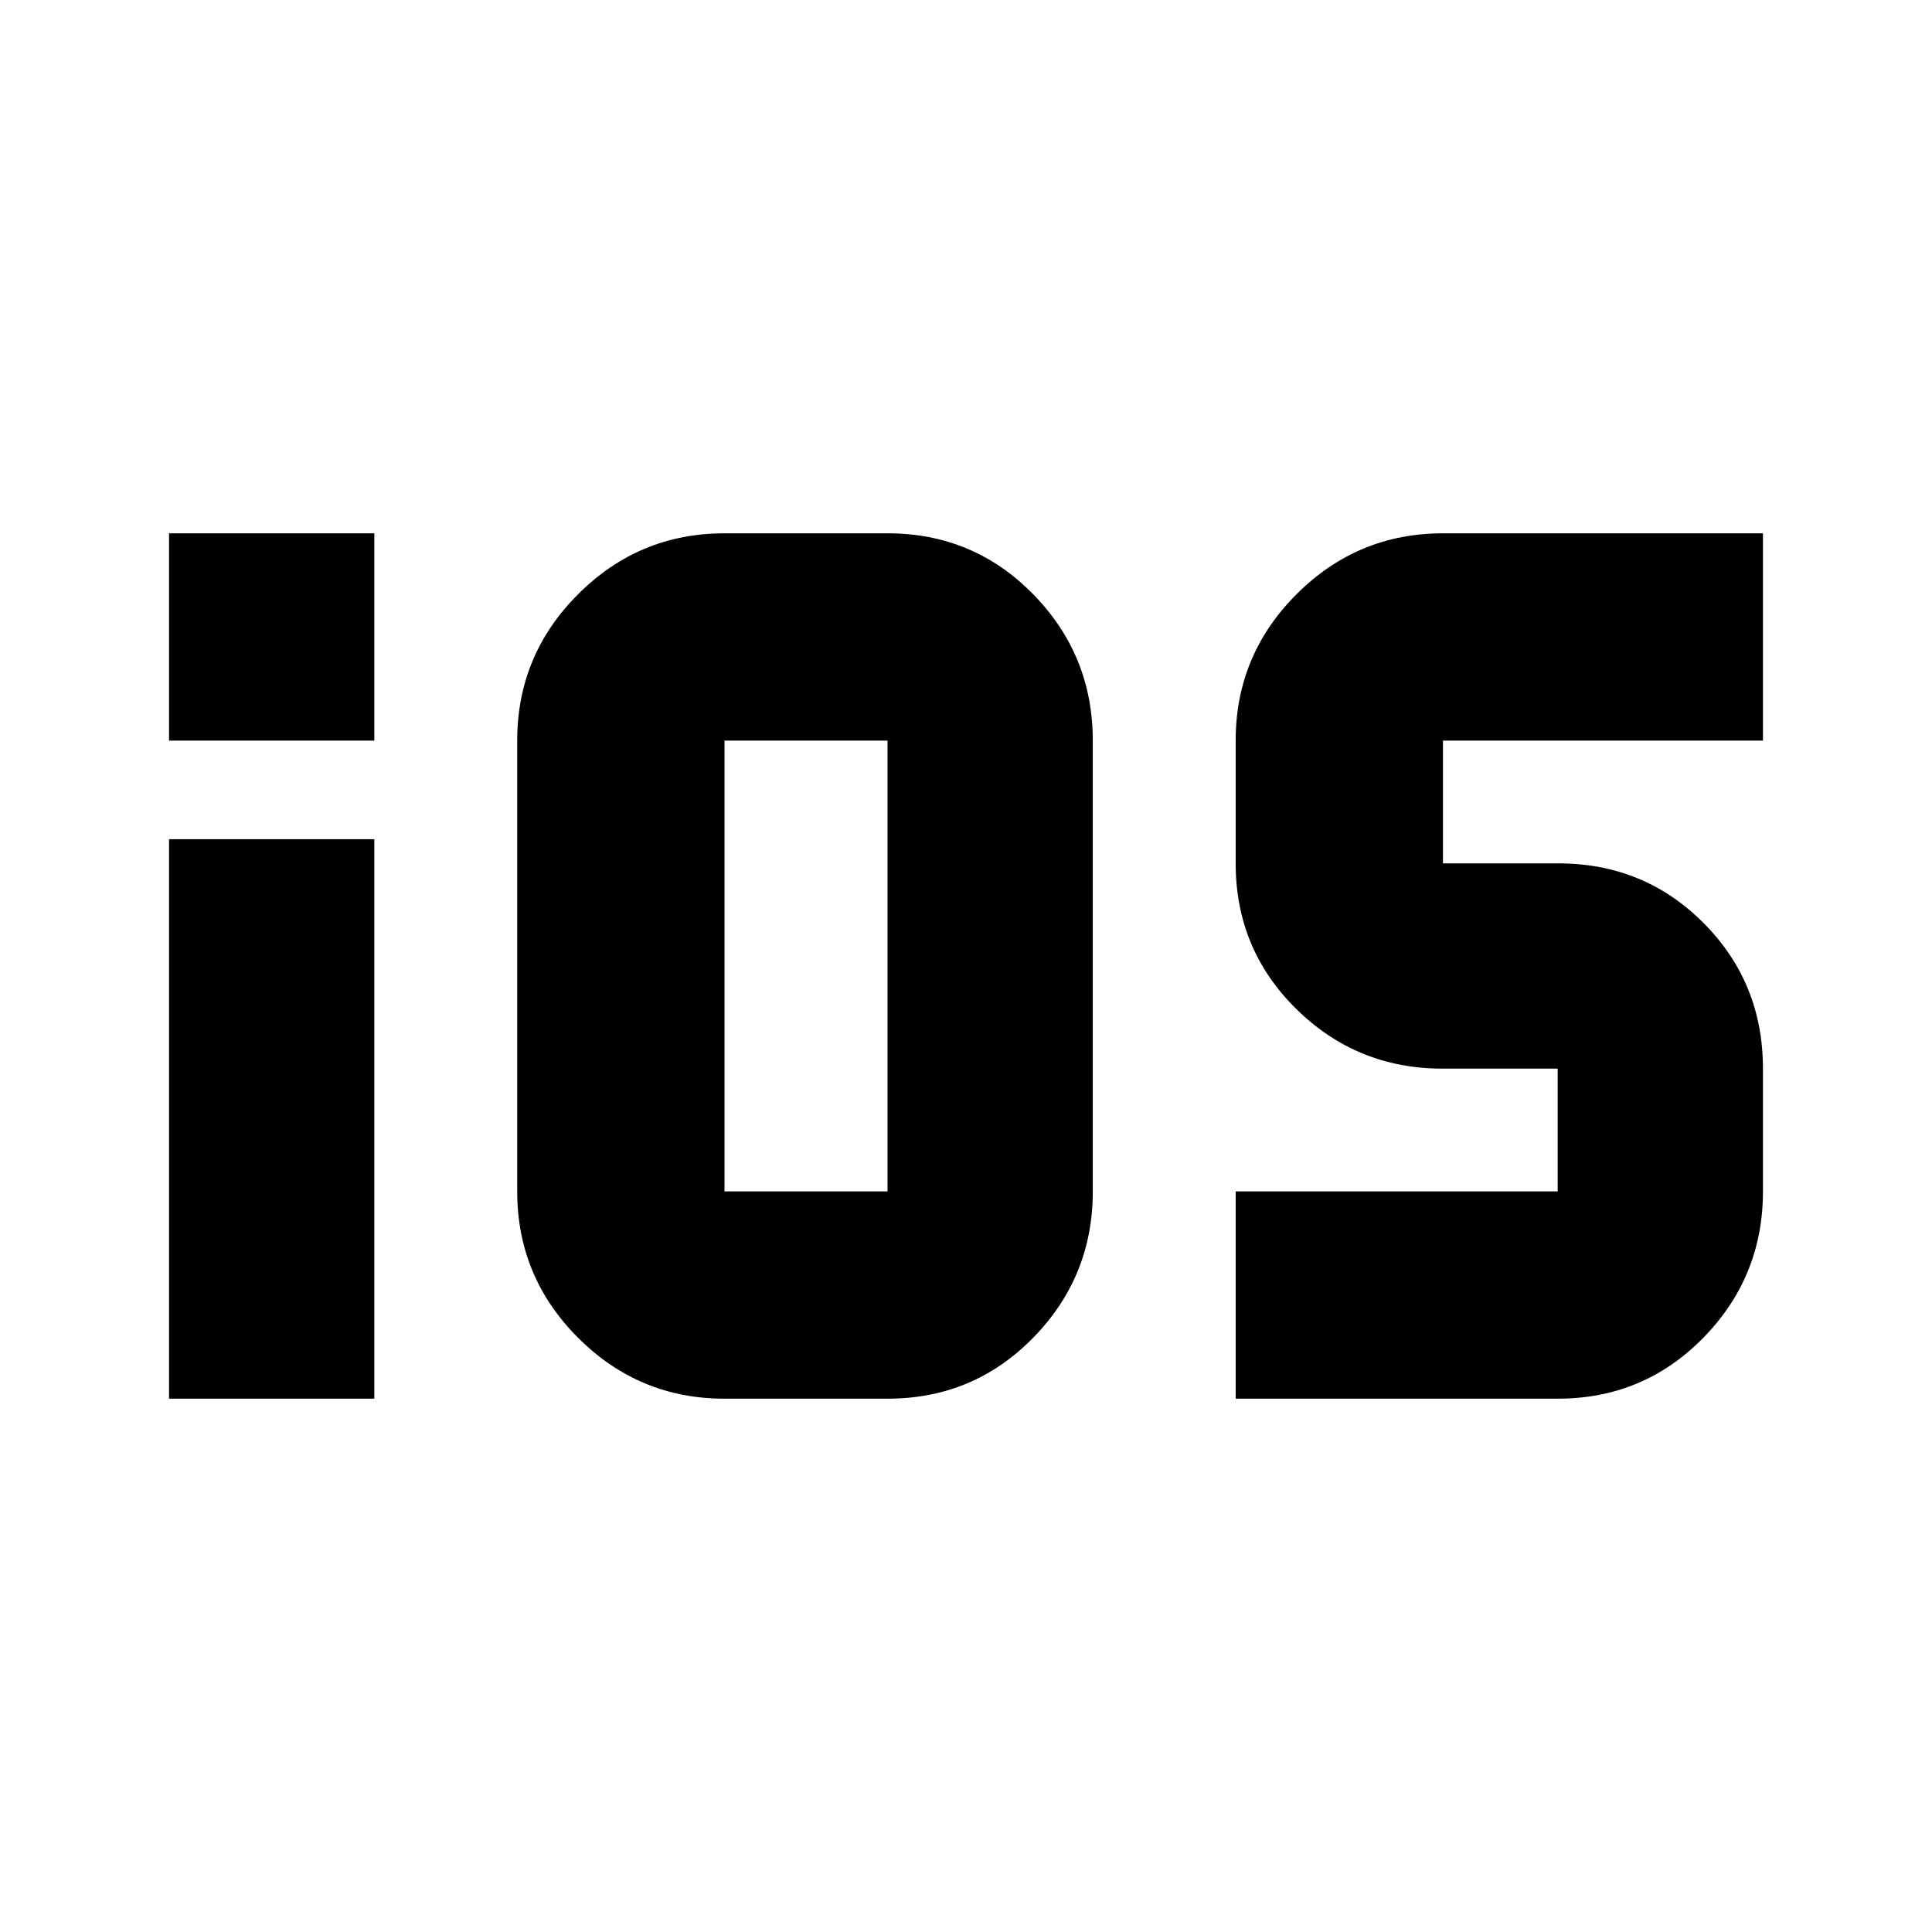 <svg xmlns="http://www.w3.org/2000/svg" height="20" viewBox="0 -960 960 960" width="20"><path d="M84-592v-103h102v103H84Zm0 327v-278h102v278H84Zm357 0h-81q-42.488 0-72.744-30.256T257-368v-224q0-42.487 30.256-72.744Q317.512-695 360-695h81q42.7 0 72.35 30.256Q543-634.487 543-592v224q0 42.488-29.65 72.744T441-265Zm-81-103h81v-224h-81v224Zm254 103v-103h160v-61h-57.212q-42.575 0-72.682-29.65Q614-488.3 614-531v-61q0-42.487 30.256-72.744Q674.513-695 717-695h159v103H717v61h57.212Q817-531 846.5-501.35T876-429v61q0 42.488-29.65 72.744T774-265H614Z"/></svg>
